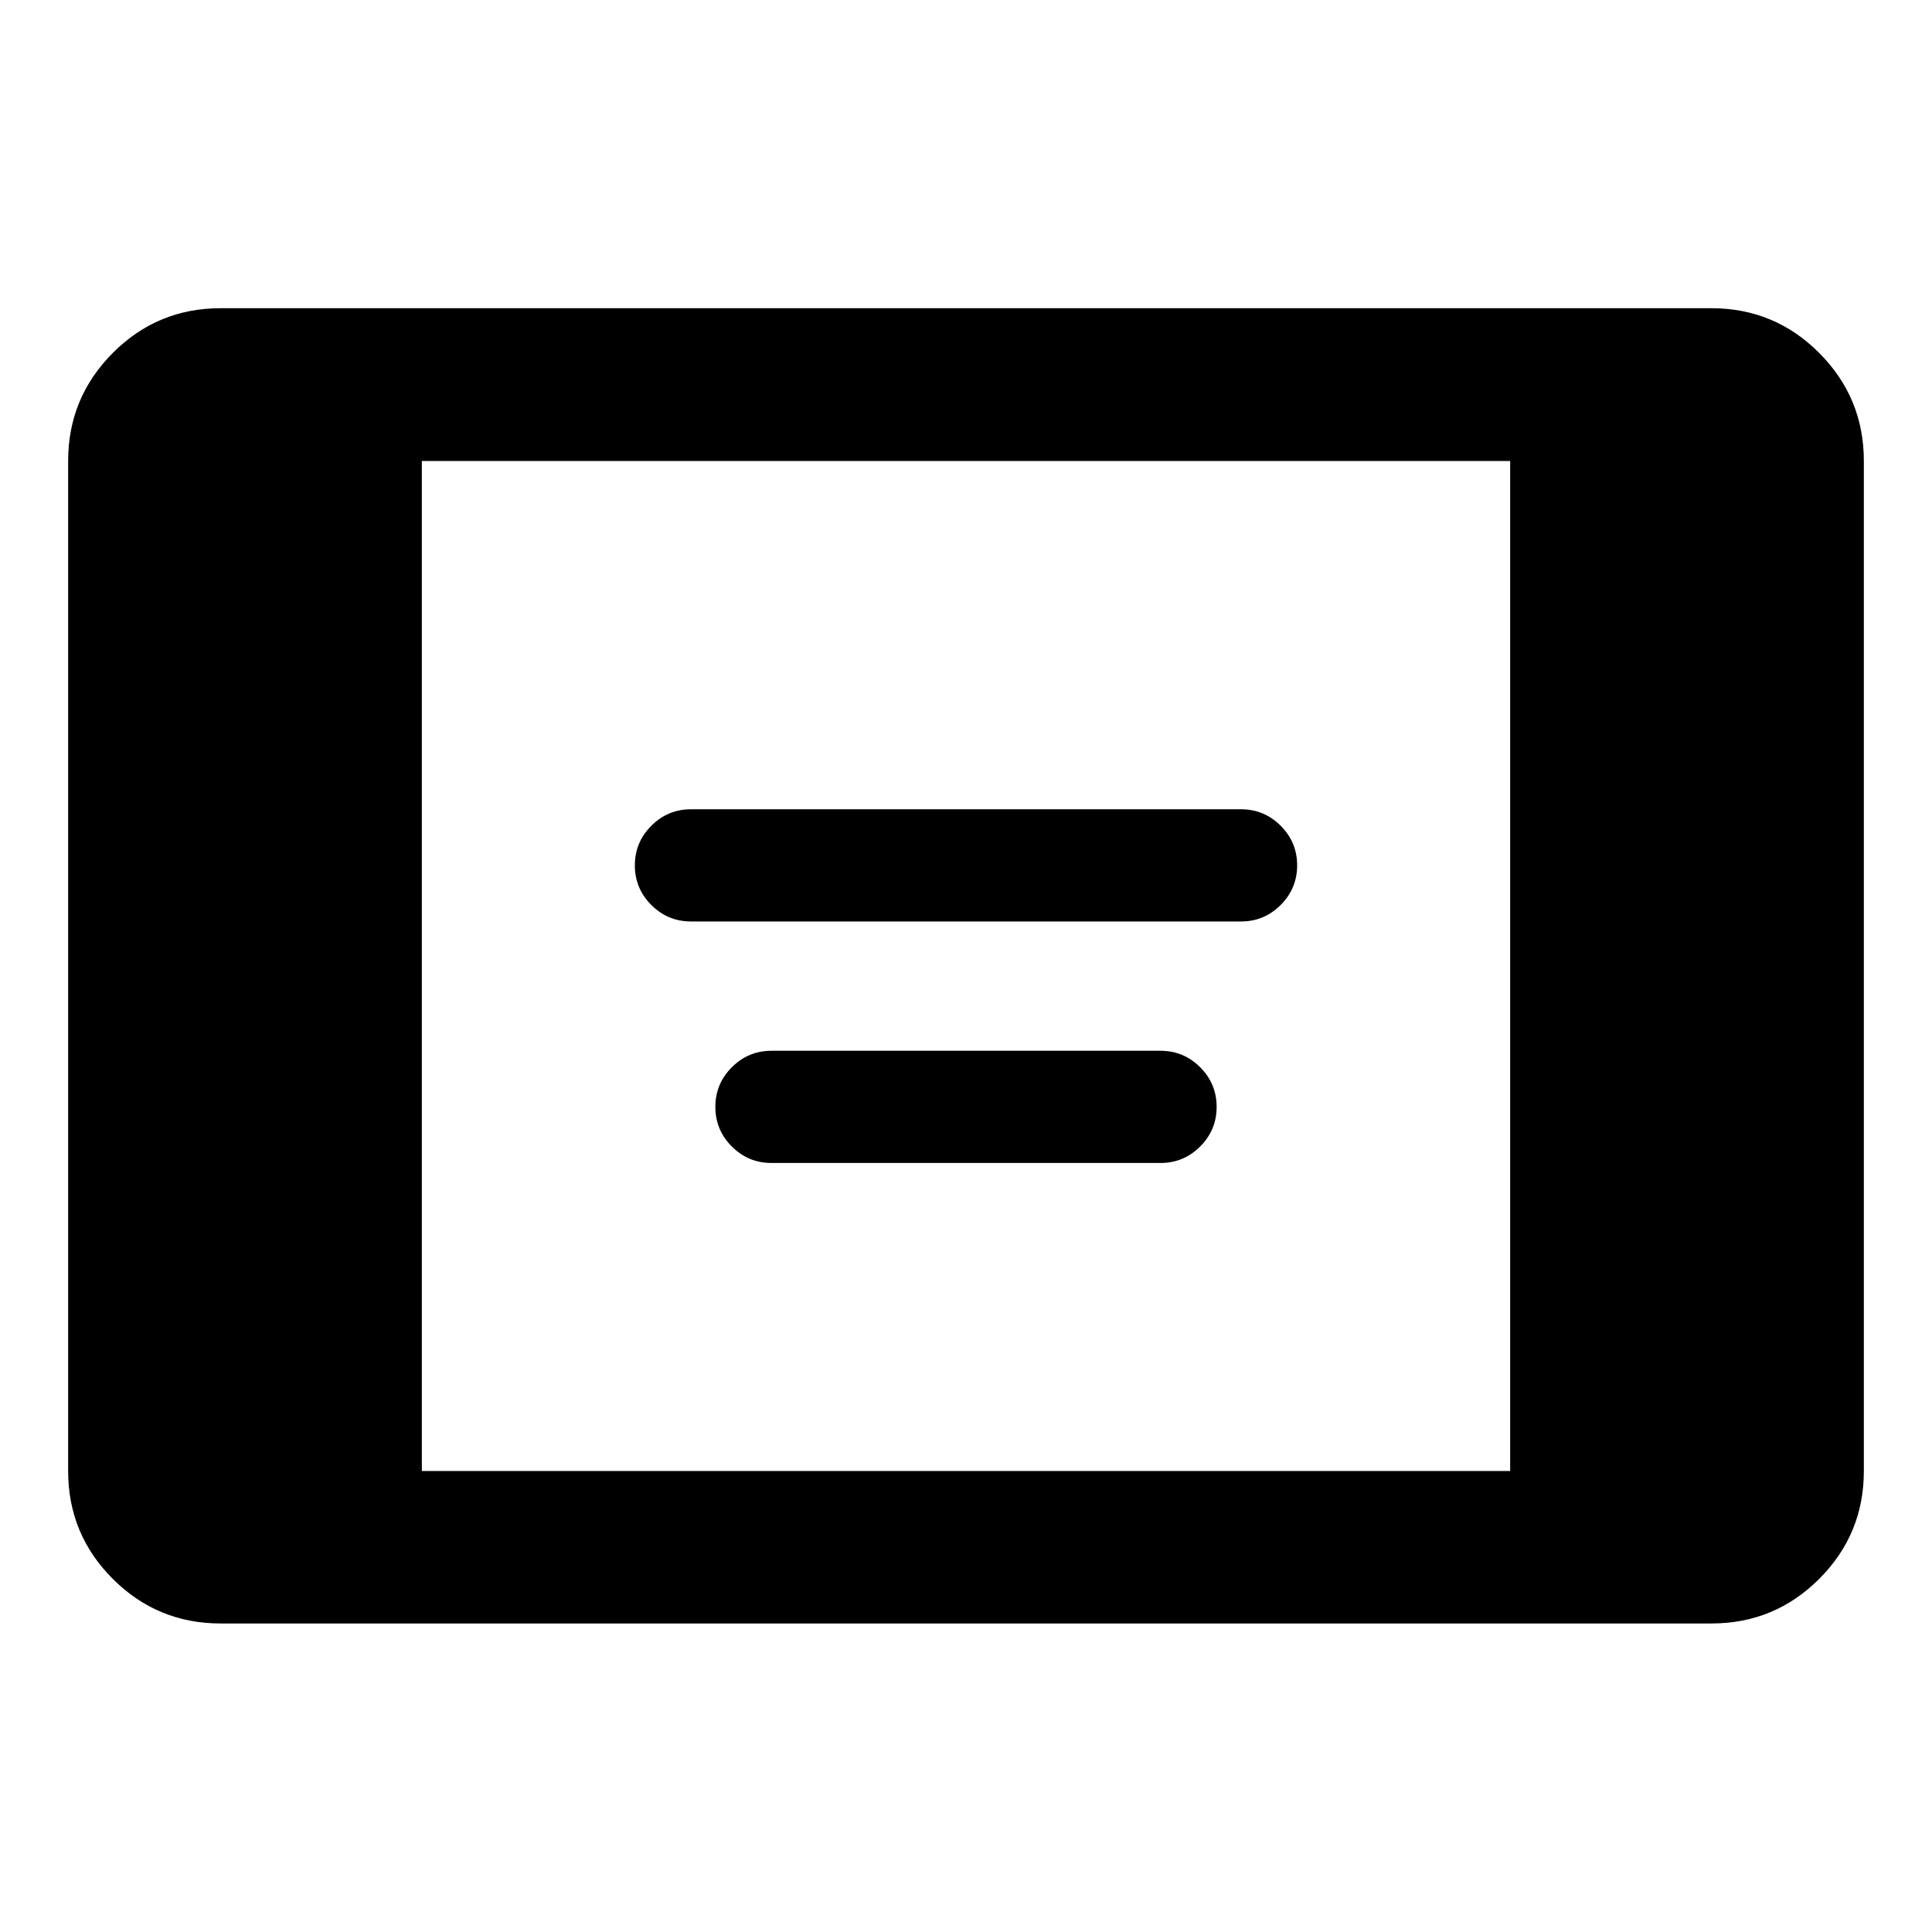 <svg xmlns="http://www.w3.org/2000/svg" height="40" viewBox="0 -960 960 960" width="40"><path d="M109.616-153.304q-31.413 0-53.584-22.17-22.17-22.171-22.17-53.584v-501.884q0-31.413 22.17-53.663 22.17-22.25 53.584-22.25h740.768q31.413 0 53.584 22.25 22.17 22.25 22.17 53.663v501.884q0 31.413-22.17 53.584-22.171 22.17-53.584 22.17H109.616Zm99.999-75.754h540.77v-501.884h-540.77v501.884Zm133.718-273.065q-11.5 0-19.688-8.189-8.189-8.188-8.189-19.688 0-11.5 8.189-19.688 8.188-8.189 19.688-8.189h273.334q11.5 0 19.688 8.189 8.189 8.188 8.189 19.688 0 11.5-8.189 19.688-8.188 8.189-19.688 8.189H343.333Zm40 120q-11.5 0-19.688-8.189-8.189-8.188-8.189-19.688 0-11.5 8.189-19.688 8.188-8.189 19.688-8.189h193.334q11.5 0 19.688 8.189 8.189 8.188 8.189 19.688 0 11.5-8.189 19.688-8.188 8.189-19.688 8.189H383.333Z"/></svg>